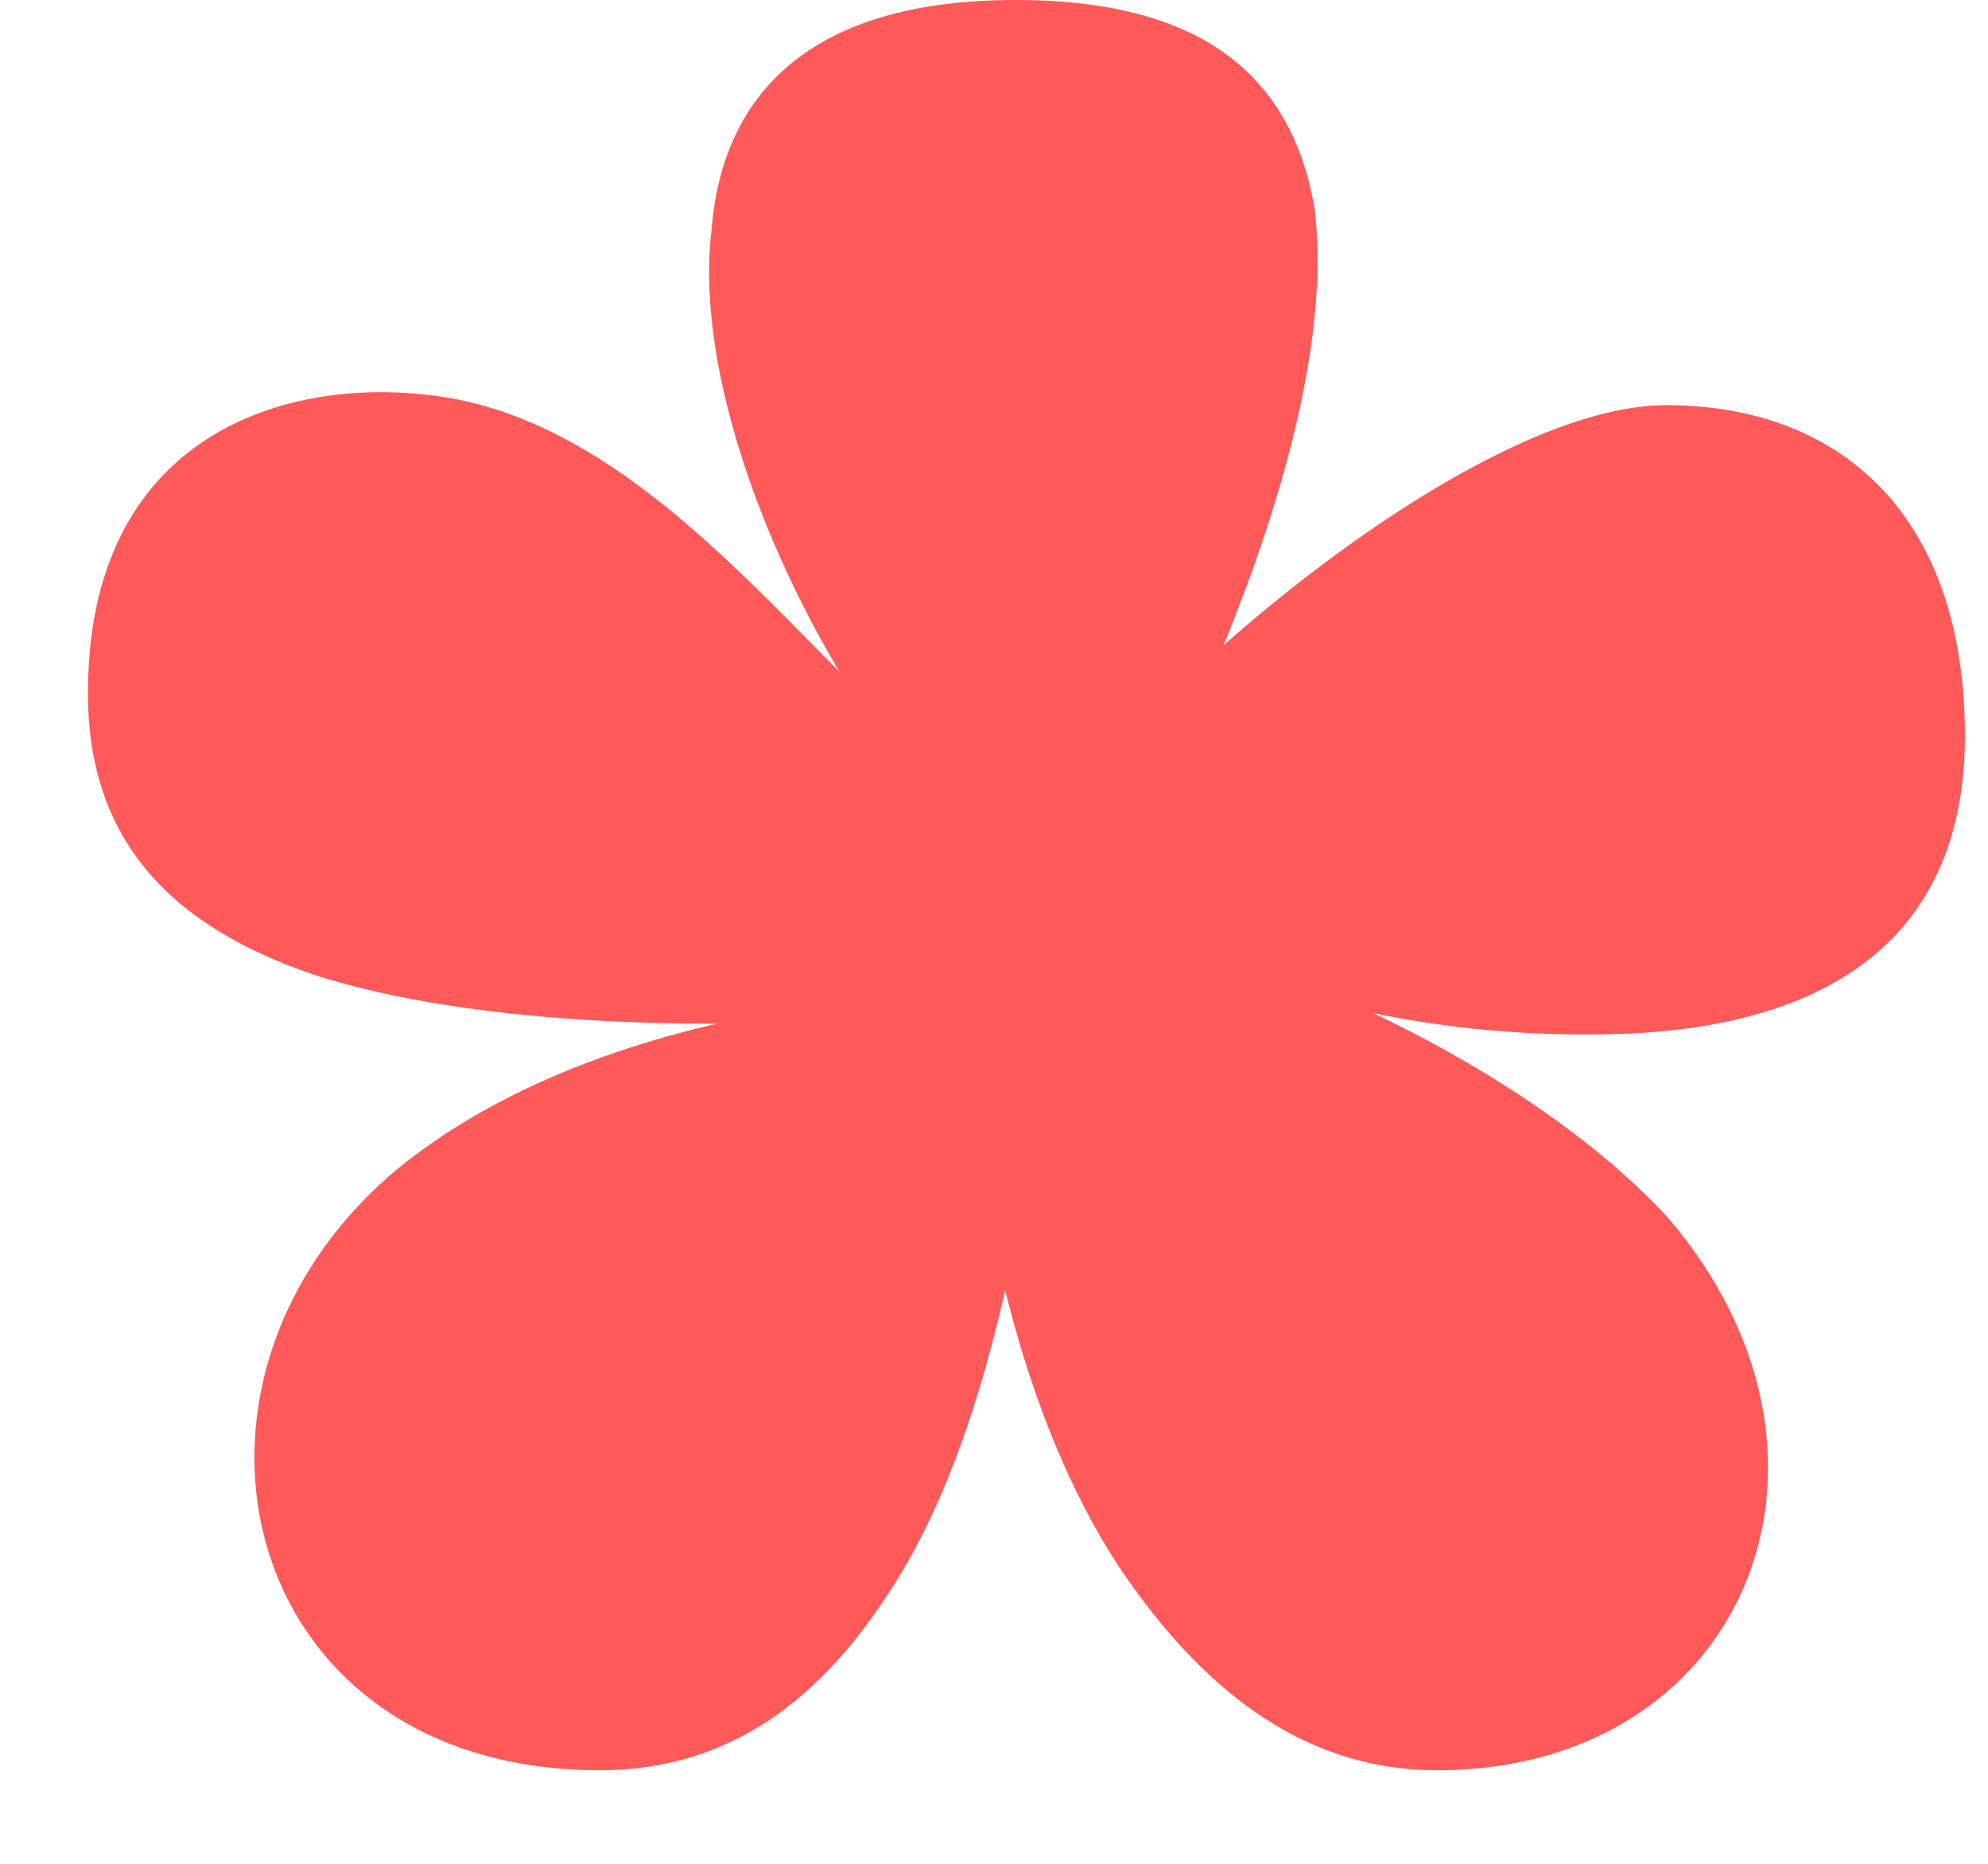 <svg width="16" height="15" viewBox="0 0 16 15" version="1.1" xmlns="http://www.w3.org/2000/svg"><title>Fill 1</title><g id="Page-1" stroke="none" stroke-width="1" fill="none" fill-rule="evenodd"><g id="1.-home" transform="translate(-712 -962)" fill="#FF595A"><g id="propuesta-de-valor" transform="translate(412 856)"><g id="Group-4" transform="translate(114 106)"><g id="Group-10" transform="translate(147.5)"><path d="M41.61 9.483c.645-.558 1.545-.986 2.66-1.244-1.286 0-2.402-.129-3.217-.386-1.16-.387-1.845-1.073-1.845-2.275 0-2.017 1.502-2.532 2.703-2.403 1.374.13 2.446 1.33 3.346 2.232-.642-1.073-1.158-2.489-1.03-3.562C44.315.772 45.002 0 46.675 0c1.588 0 2.232.686 2.404 1.673.128 1.03-.258 2.36-.731 3.52 1.117-.988 2.576-1.932 3.563-1.932 1.416 0 2.403.902 2.403 2.66 0 1.674-1.16 2.404-3.004 2.404a8.411 8.411 0 0 1-1.76-.172c.816.387 1.716.944 2.36 1.631 1.675 1.931.644 4.463-1.845 4.463-1.03 0-1.802-.6-2.403-1.416-.515-.687-.86-1.588-1.072-2.447-.215.945-.515 1.803-.945 2.447-.557.858-1.287 1.416-2.317 1.416-2.875 0-3.648-3.047-1.716-4.764" id="Fill-1"/></g></g></g></g></g></svg>